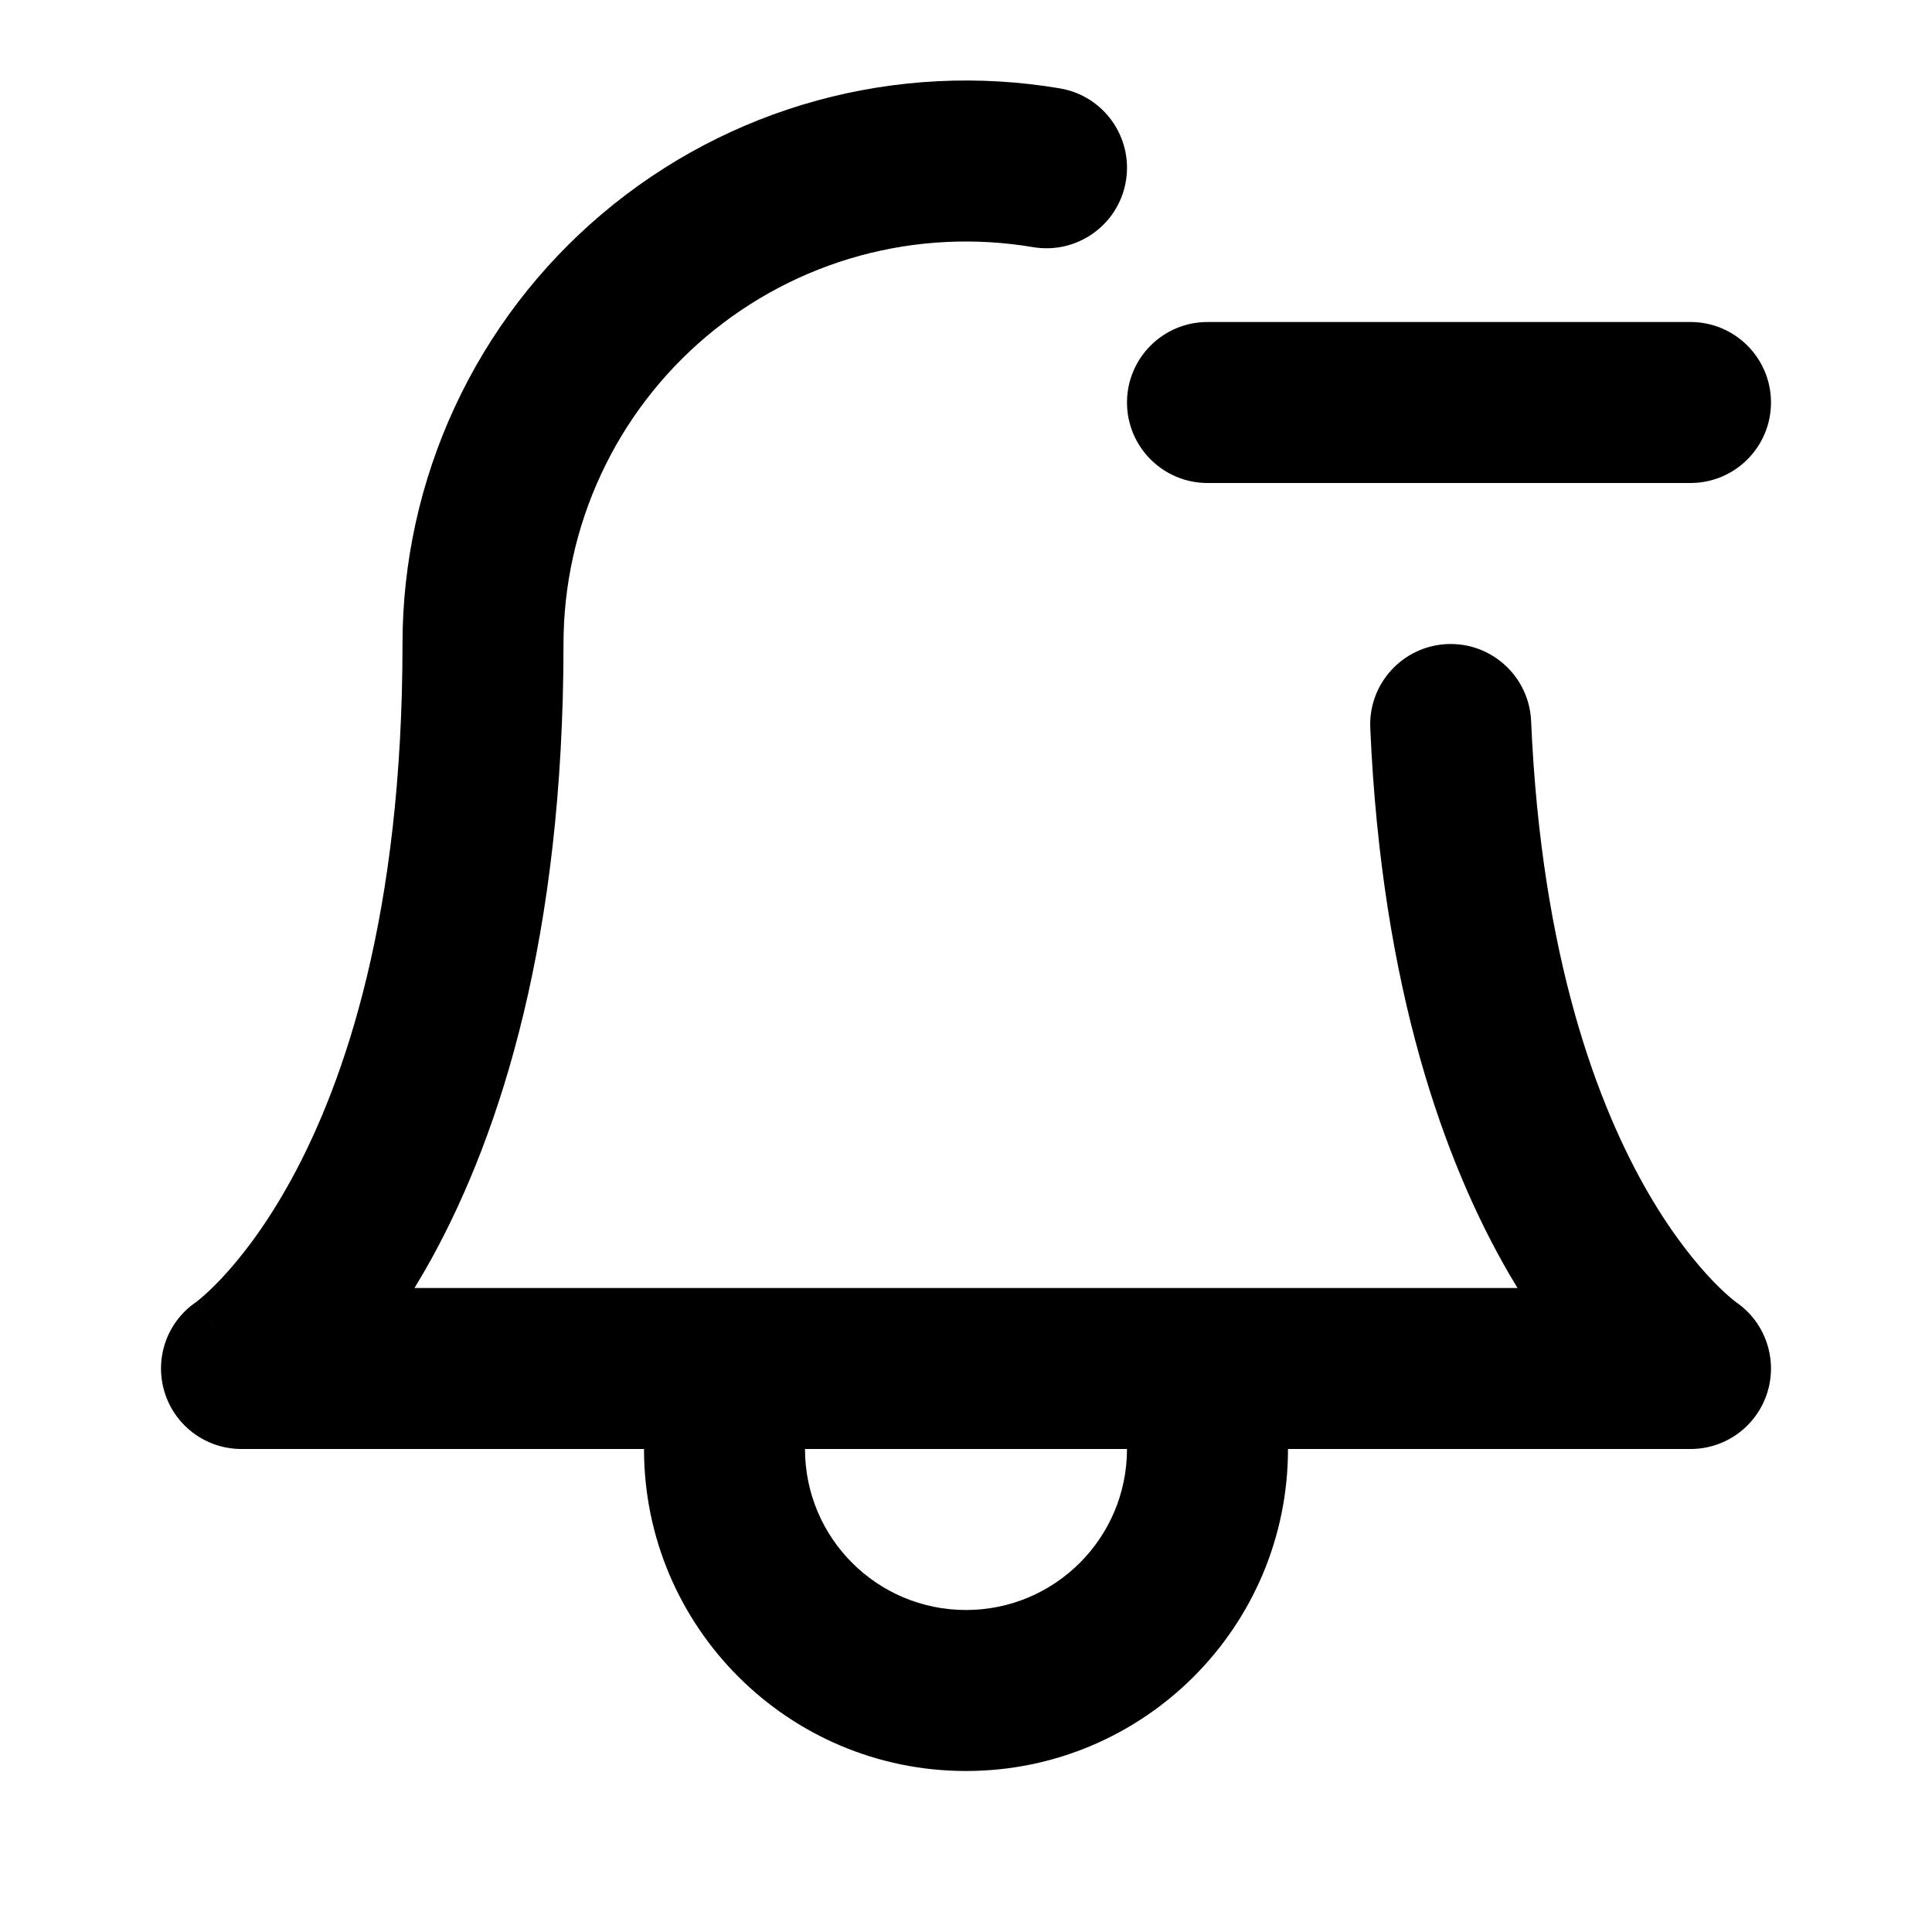 <svg viewBox="0 0 24 24" fill="none" xmlns="http://www.w3.org/2000/svg">
<path fill-rule="evenodd" clip-rule="evenodd" d="M14 5C14 4.448 14.448 4 15 4H21C21.552 4 22 4.448 22 5C22 5.552 21.552 6 21 6H15C14.448 6 14 5.552 14 5Z" fill="currentColor"/>
<path fill-rule="evenodd" clip-rule="evenodd" d="M12.833 3.07C12.116 2.949 11.382 2.985 10.68 3.177C9.979 3.369 9.328 3.712 8.773 4.181C8.217 4.651 7.771 5.235 7.465 5.895C7.159 6.554 7 7.273 7 8C7 11.647 6.217 14.065 5.378 15.604C5.302 15.743 5.225 15.875 5.149 16H18.851C18.816 15.943 18.781 15.884 18.746 15.824C17.947 14.446 17.163 12.286 17.022 9.043C16.998 8.492 17.426 8.025 17.978 8.001C18.529 7.977 18.996 8.405 19.02 8.957C19.148 11.907 19.854 13.747 20.476 14.821C20.789 15.36 21.086 15.714 21.29 15.925C21.392 16.03 21.472 16.1 21.519 16.139C21.543 16.158 21.558 16.17 21.565 16.174C21.565 16.175 21.566 16.175 21.566 16.176C21.925 16.422 22.083 16.873 21.957 17.29C21.829 17.712 21.441 18 21 18H3C2.559 18 2.171 17.712 2.043 17.29C1.917 16.872 2.075 16.422 2.434 16.176C2.437 16.173 2.441 16.171 2.445 16.168L3 17C2.445 16.168 2.445 16.168 2.444 16.169L2.443 16.17L2.441 16.171L2.437 16.174L2.433 16.177C2.432 16.177 2.432 16.177 2.433 16.177C2.433 16.176 2.433 16.176 2.434 16.176C2.434 16.175 2.436 16.174 2.437 16.174C2.445 16.168 2.462 16.154 2.489 16.132C2.542 16.088 2.63 16.009 2.743 15.89C2.967 15.653 3.29 15.254 3.622 14.646C4.283 13.435 5 11.353 5 8C5 6.982 5.222 5.976 5.651 5.053C6.079 4.13 6.704 3.311 7.482 2.654C8.259 1.997 9.17 1.517 10.152 1.248C11.134 0.98 12.163 0.928 13.167 1.098C13.711 1.19 14.078 1.706 13.986 2.251C13.894 2.795 13.378 3.162 12.833 3.07Z" fill="currentColor"/>
<path fill-rule="evenodd" clip-rule="evenodd" d="M10 18C10 19.105 10.895 20 12 20C13.104 20 14 19.105 14 18H16C16 20.209 14.209 22 12 22C9.791 22 8 20.209 8 18H10Z" fill="currentColor"/>
</svg>
